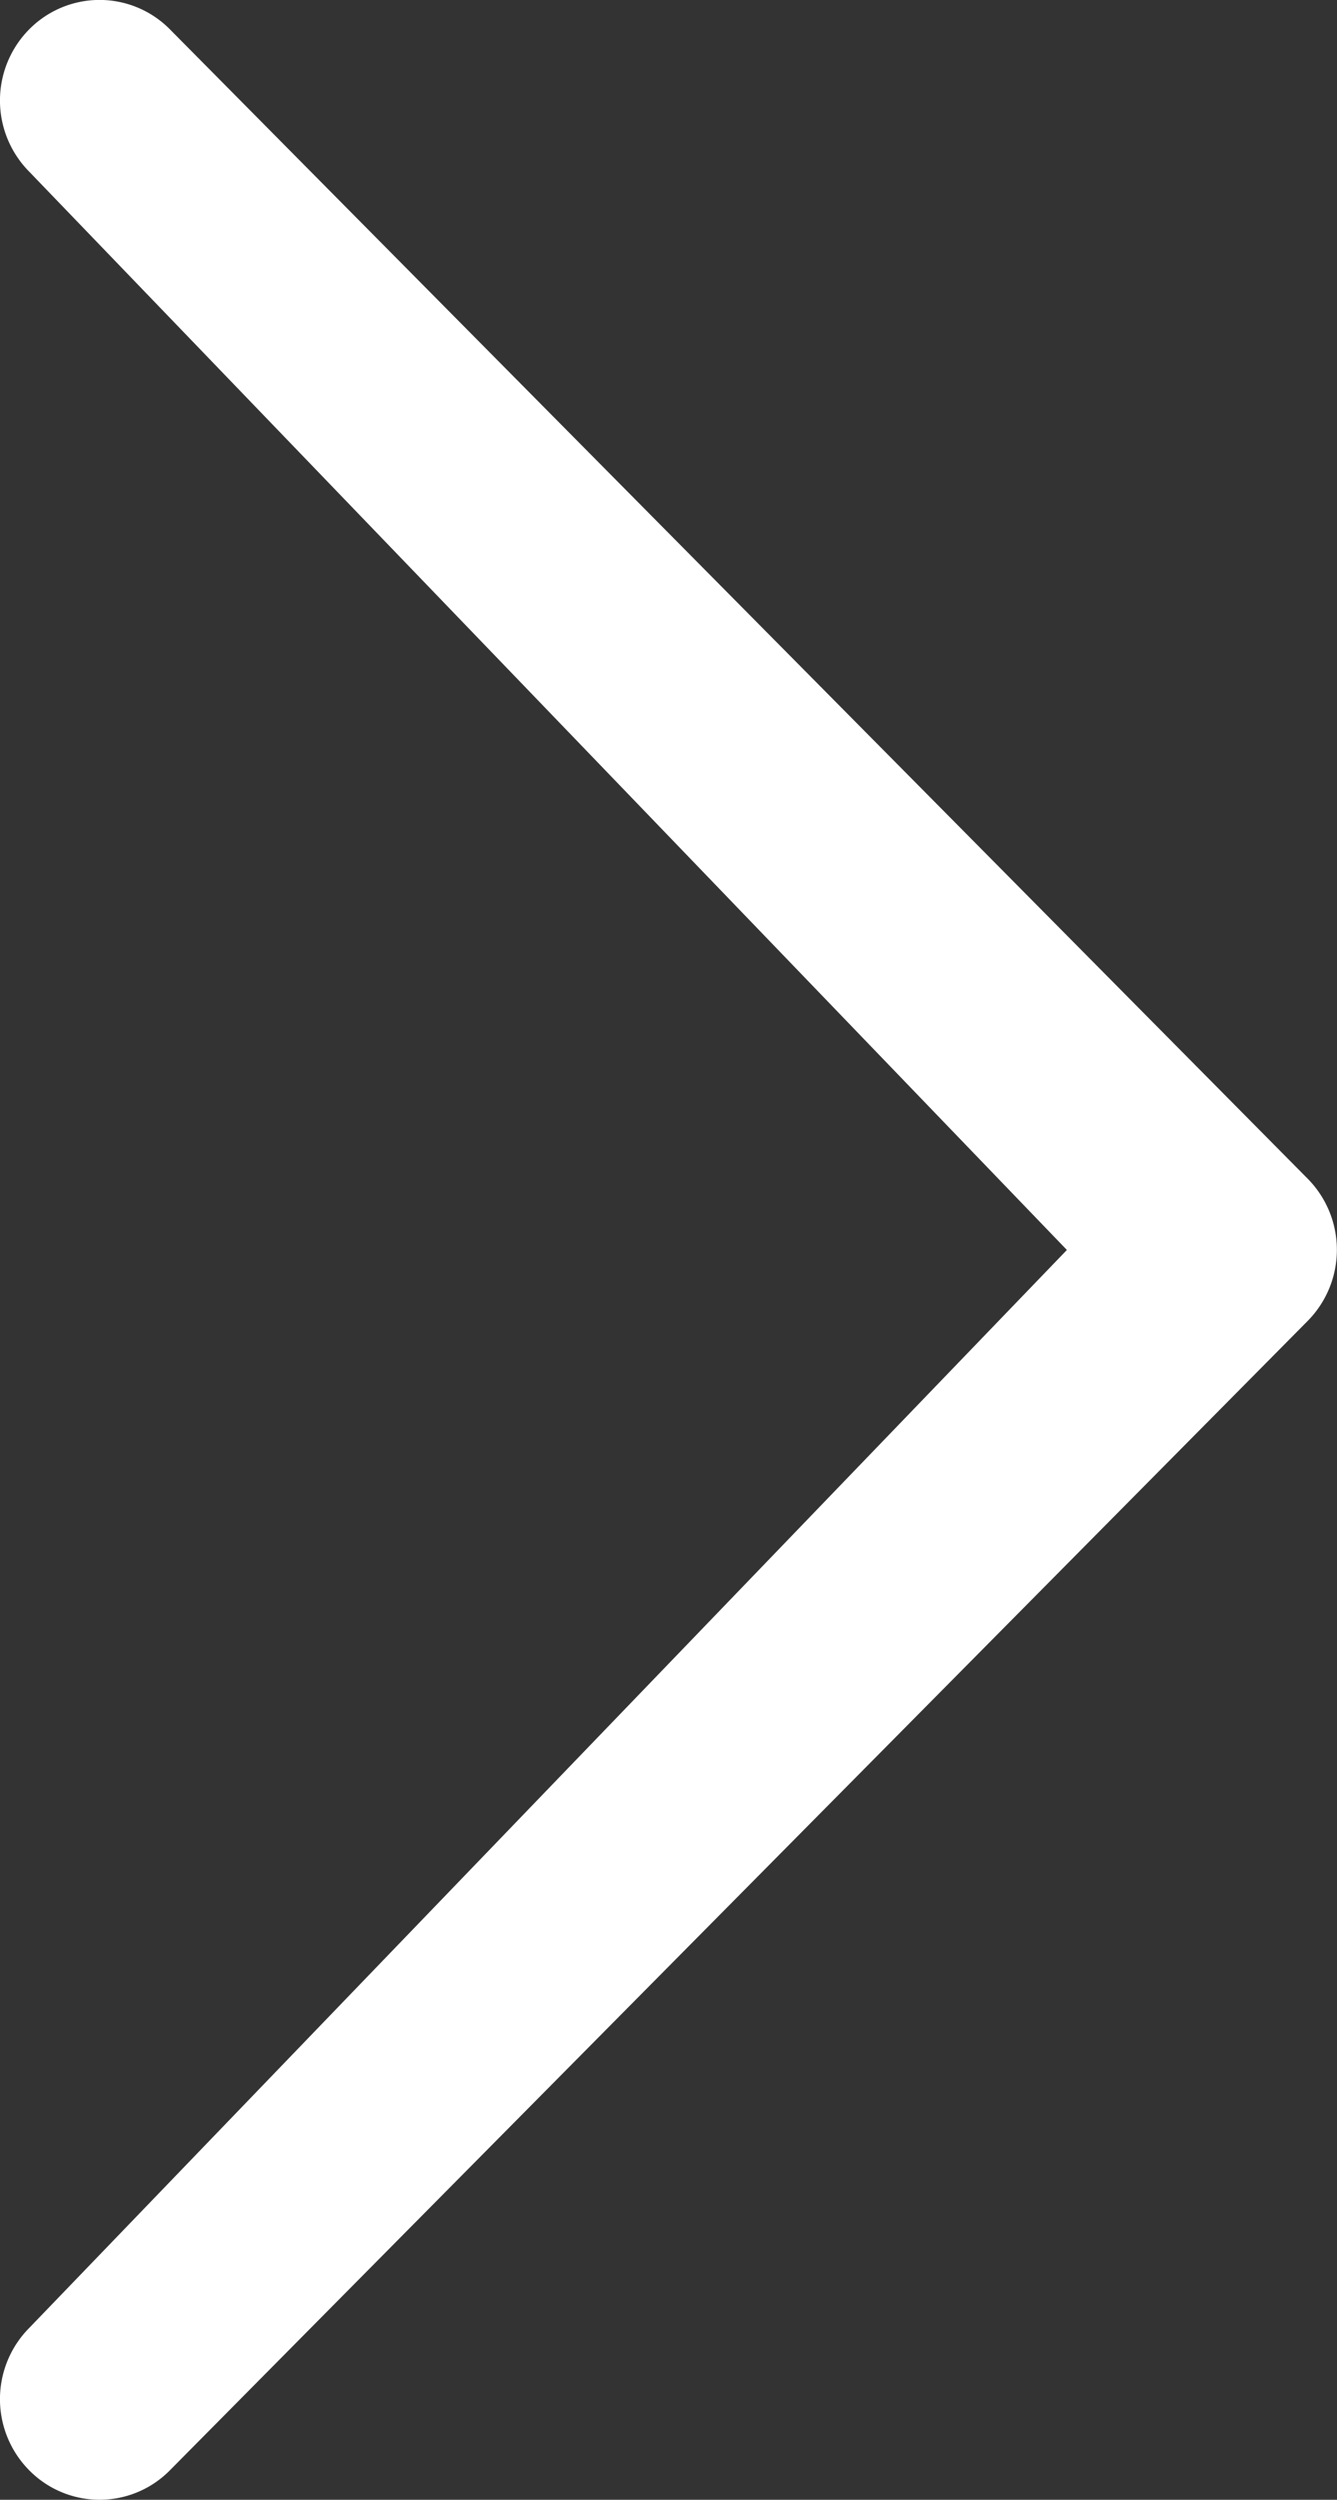 <svg xmlns="http://www.w3.org/2000/svg" id="prefix__chevron-thin-right" width="8.655" height="16.18" viewBox="0 0 8.655 16.18">
    <rect x="0" y="0" width="8.655" height="16.18" fill="#333333" stroke="none"/>
    <path id="prefix__chevron-thin-right-2" d="M16.359 10.329l-6.718-6.98a.655.655 0 0 1 0-.921.64.64 0 0 1 .911 0l7.365 7.439a.655.655 0 0 1 0 .921l-7.365 7.439a.639.639 0 0 1-.911 0 .655.655 0 0 1 0-.921l6.717-6.977z" data-name="chevron-thin-right" transform="translate(-9.452 -2.238)" style="fill:#ffffff"/>
</svg>
